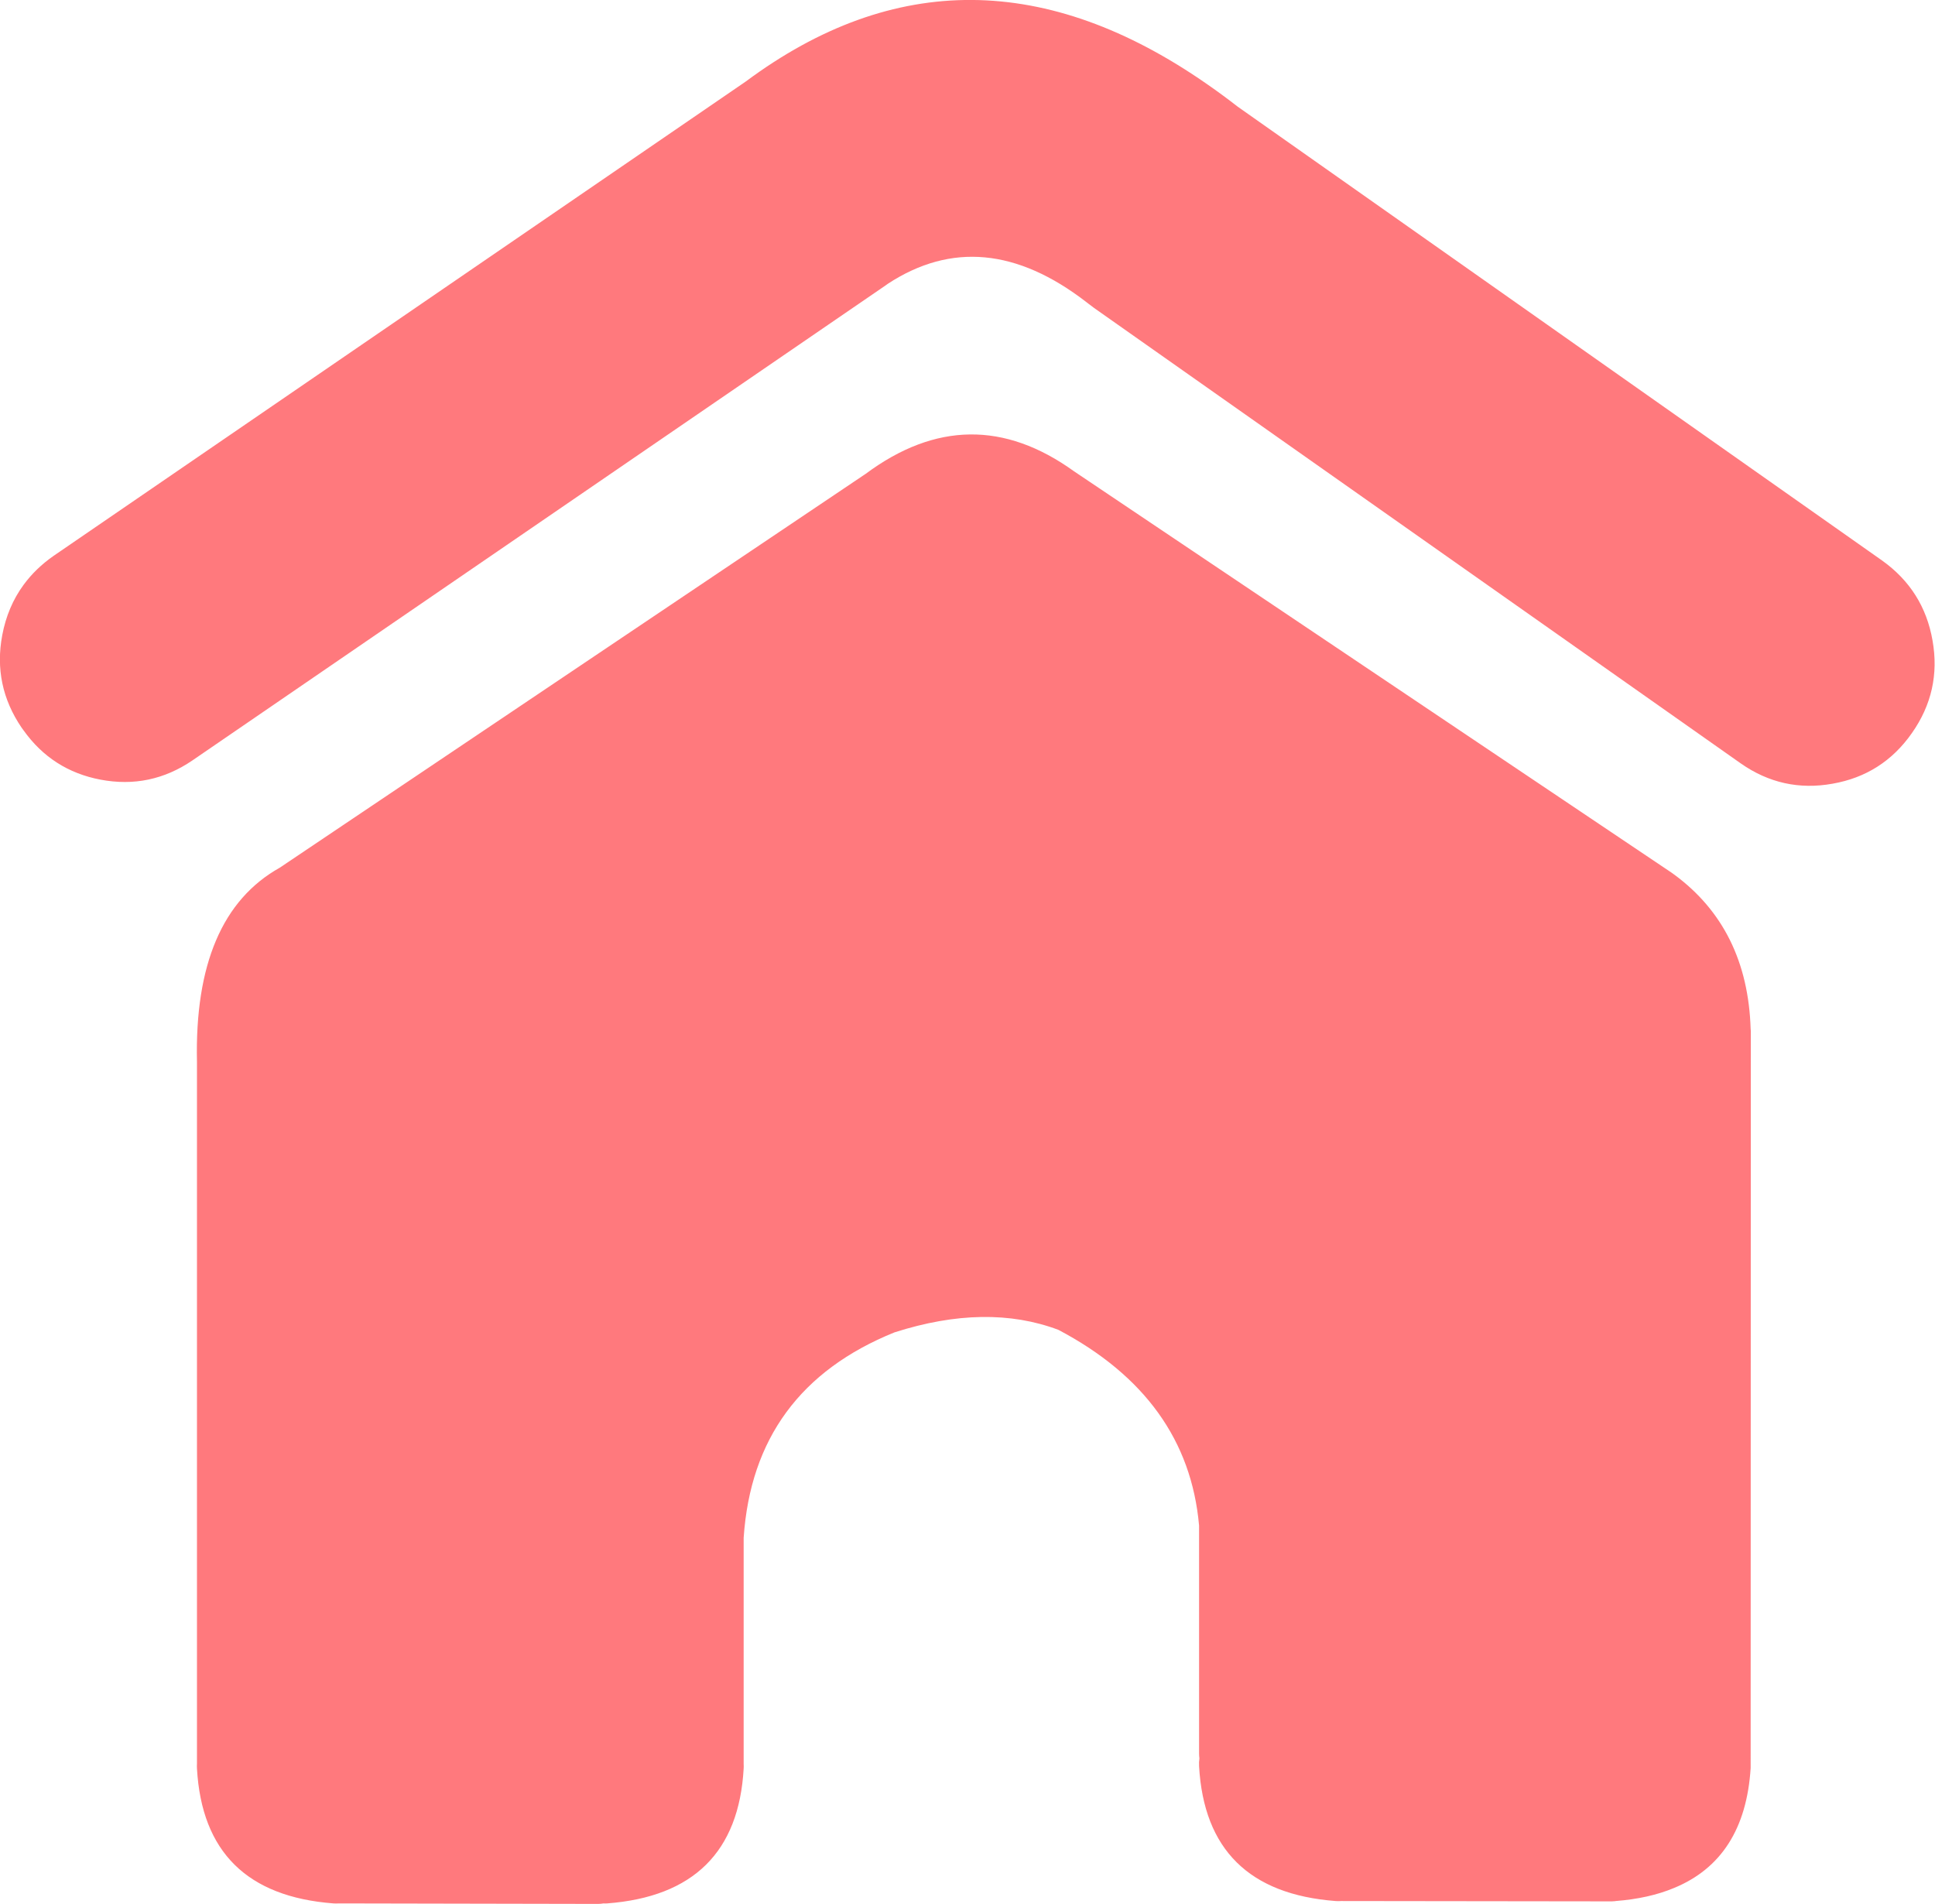 <svg xmlns="http://www.w3.org/2000/svg" version="1.1" xmlns:xlink="http://www.w3.org/1999/xlink" preserveAspectRatio="none" x="0px" y="0px" width="1000px" height="984px" viewBox="0 0 1000 984">
<defs/>

<g id="home">
<g transform="matrix( 1.744, 0, 0, 1.753, -158.5,-122.45) ">
<g>
<g>
<path fill="#FF797D" stroke="none" d="
M 586.6 327.4
Q 586.43 327.296 586.25 327.15
L 409.15 208.8
Q 378.312 186.692 347.4 209.55
L 173.8 325.65
Q 148.308 339.832 149.25 382.9
L 149.25 589.35
Q 149.25 589.567 149.25 589.75 149.205 590.498 149.25 591.25 151.35 628.1 189.7 631 190.508 631.059 191.25 631
L 268.05 631.15
Q 268.907 631.15 269.7 631 270.248 631.04 270.8 631 309.15 628.1 311.25 591.25 311.292 590.56 311.25 589.9
L 311.25 523.2
Q 314.224 479.419 355.95 462.65 383.253 453.96 404.5 461.9 442.85 482.032 446.2 519.6
L 446.2 586.75
Q 446.2 587.528 446.3 588.25 446.129 589.364 446.2 590.55 448.3 627.4 486.65 630.3 487.495 630.362 488.3 630.3
L 568.5 630.4
Q 568.88 630.4 569.25 630.35 569.341 630.369 569.4 630.35
L 569.65 630.3
Q 579.511 629.544 586.95 626.45 607.946 617.858 609.65 591.1 609.661 590.865 609.65 590.6
L 609.7 374
Q 609.7 373.875 609.7 373.75
L 609.65 373.25
Q 608.741 343.59 586.95 327.65 586.875 327.63 586.8 327.55
L 586.6 327.4
M 657.45 285.95
Q 666.187 273.563 663.55 258.7 660.969 243.882 648.6 235.1
L 457.65 101.3
Q 453.188 97.845 448.7 94.75 377.488 45.36 311.85 93.9
L 106.8 233.7
Q 101.434 237.418 97.85 242.3 93.14 248.698 91.55 257.1 88.747 271.902 97.3 284.4 97.572 284.797 97.85 285.15 106.322 296.985 120.65 299.7 135.456 302.5 147.95 294
L 353.3 154
Q 353.681 153.755 354 153.5 382.052 135.239 412.85 158.95
L 413.5 159.45
Q 414.291 160.076 415.1 160.65
L 606.7 294.9
Q 619.092 303.544 633.9 300.9 648.761 298.325 657.45 285.95 Z"/>
</g>
</g>
</g>
</g>
</svg>